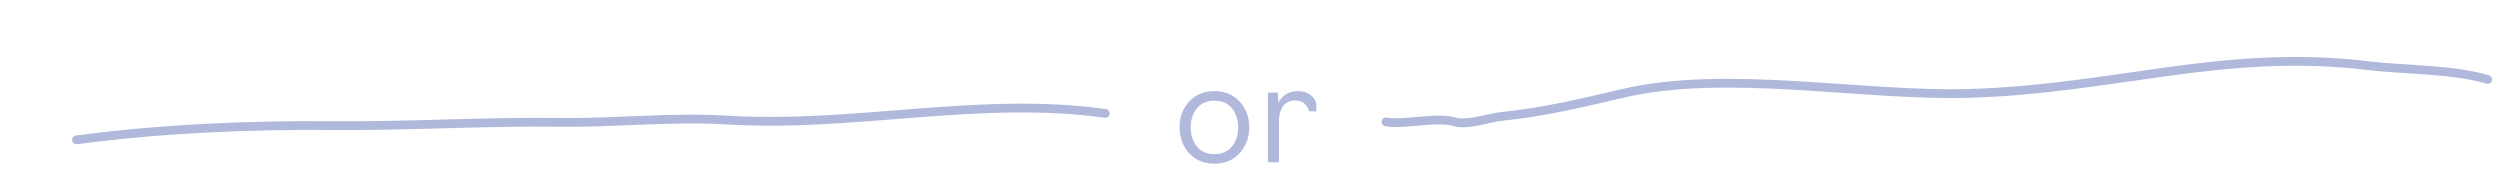 <svg width="285" height="22" viewBox="0 0 285 22" fill="none" xmlns="http://www.w3.org/2000/svg">
<path d="M141.308 17.476C140.583 18.265 139.628 18.66 138.444 18.66C137.26 18.66 136.3 18.265 135.564 17.476C134.839 16.676 134.476 15.689 134.476 14.516C134.476 13.343 134.839 12.361 135.564 11.572C136.3 10.783 137.26 10.388 138.444 10.388C139.628 10.388 140.583 10.783 141.308 11.572C142.044 12.361 142.412 13.343 142.412 14.516C142.412 15.689 142.044 16.676 141.308 17.476ZM136.444 16.692C136.913 17.279 137.58 17.572 138.444 17.572C139.308 17.572 139.975 17.279 140.444 16.692C140.913 16.105 141.148 15.38 141.148 14.516C141.148 13.652 140.913 12.932 140.444 12.356C139.975 11.769 139.308 11.476 138.444 11.476C137.58 11.476 136.913 11.769 136.444 12.356C135.975 12.943 135.74 13.663 135.74 14.516C135.74 15.38 135.975 16.105 136.444 16.692ZM145.803 18.5H144.539V10.548H145.659L145.755 11.7C146.203 10.825 146.95 10.388 147.995 10.388C148.55 10.388 149.008 10.527 149.371 10.804C149.734 11.071 149.963 11.423 150.059 11.86V12.692H149.227C149.174 12.393 149.019 12.116 148.763 11.86C148.518 11.593 148.144 11.46 147.643 11.46C147.024 11.46 146.56 11.684 146.251 12.132C145.952 12.569 145.803 13.129 145.803 13.812V18.5Z" fill="#B0B8DC"/>
<path d="M126.001 12.93C111.703 10.923 97.38 14.573 82.956 13.689C76.573 13.298 70.15 14.033 63.752 13.948C55.175 13.833 46.625 14.393 38.006 14.318C28.273 14.234 18.336 14.671 8.717 15.944M283.592 9.052C279.447 7.855 274.254 7.999 269.986 7.485C253.462 5.497 241.123 10.159 224.5 10.646C212.254 11.004 196.868 7.867 184.995 10.645C180.425 11.715 175.919 12.805 171.251 13.261C169.726 13.411 167.287 14.335 165.83 13.888C163.814 13.268 160.057 14.275 158 13.888" stroke="#B0B8DC" stroke-linecap="round"/>
</svg>
